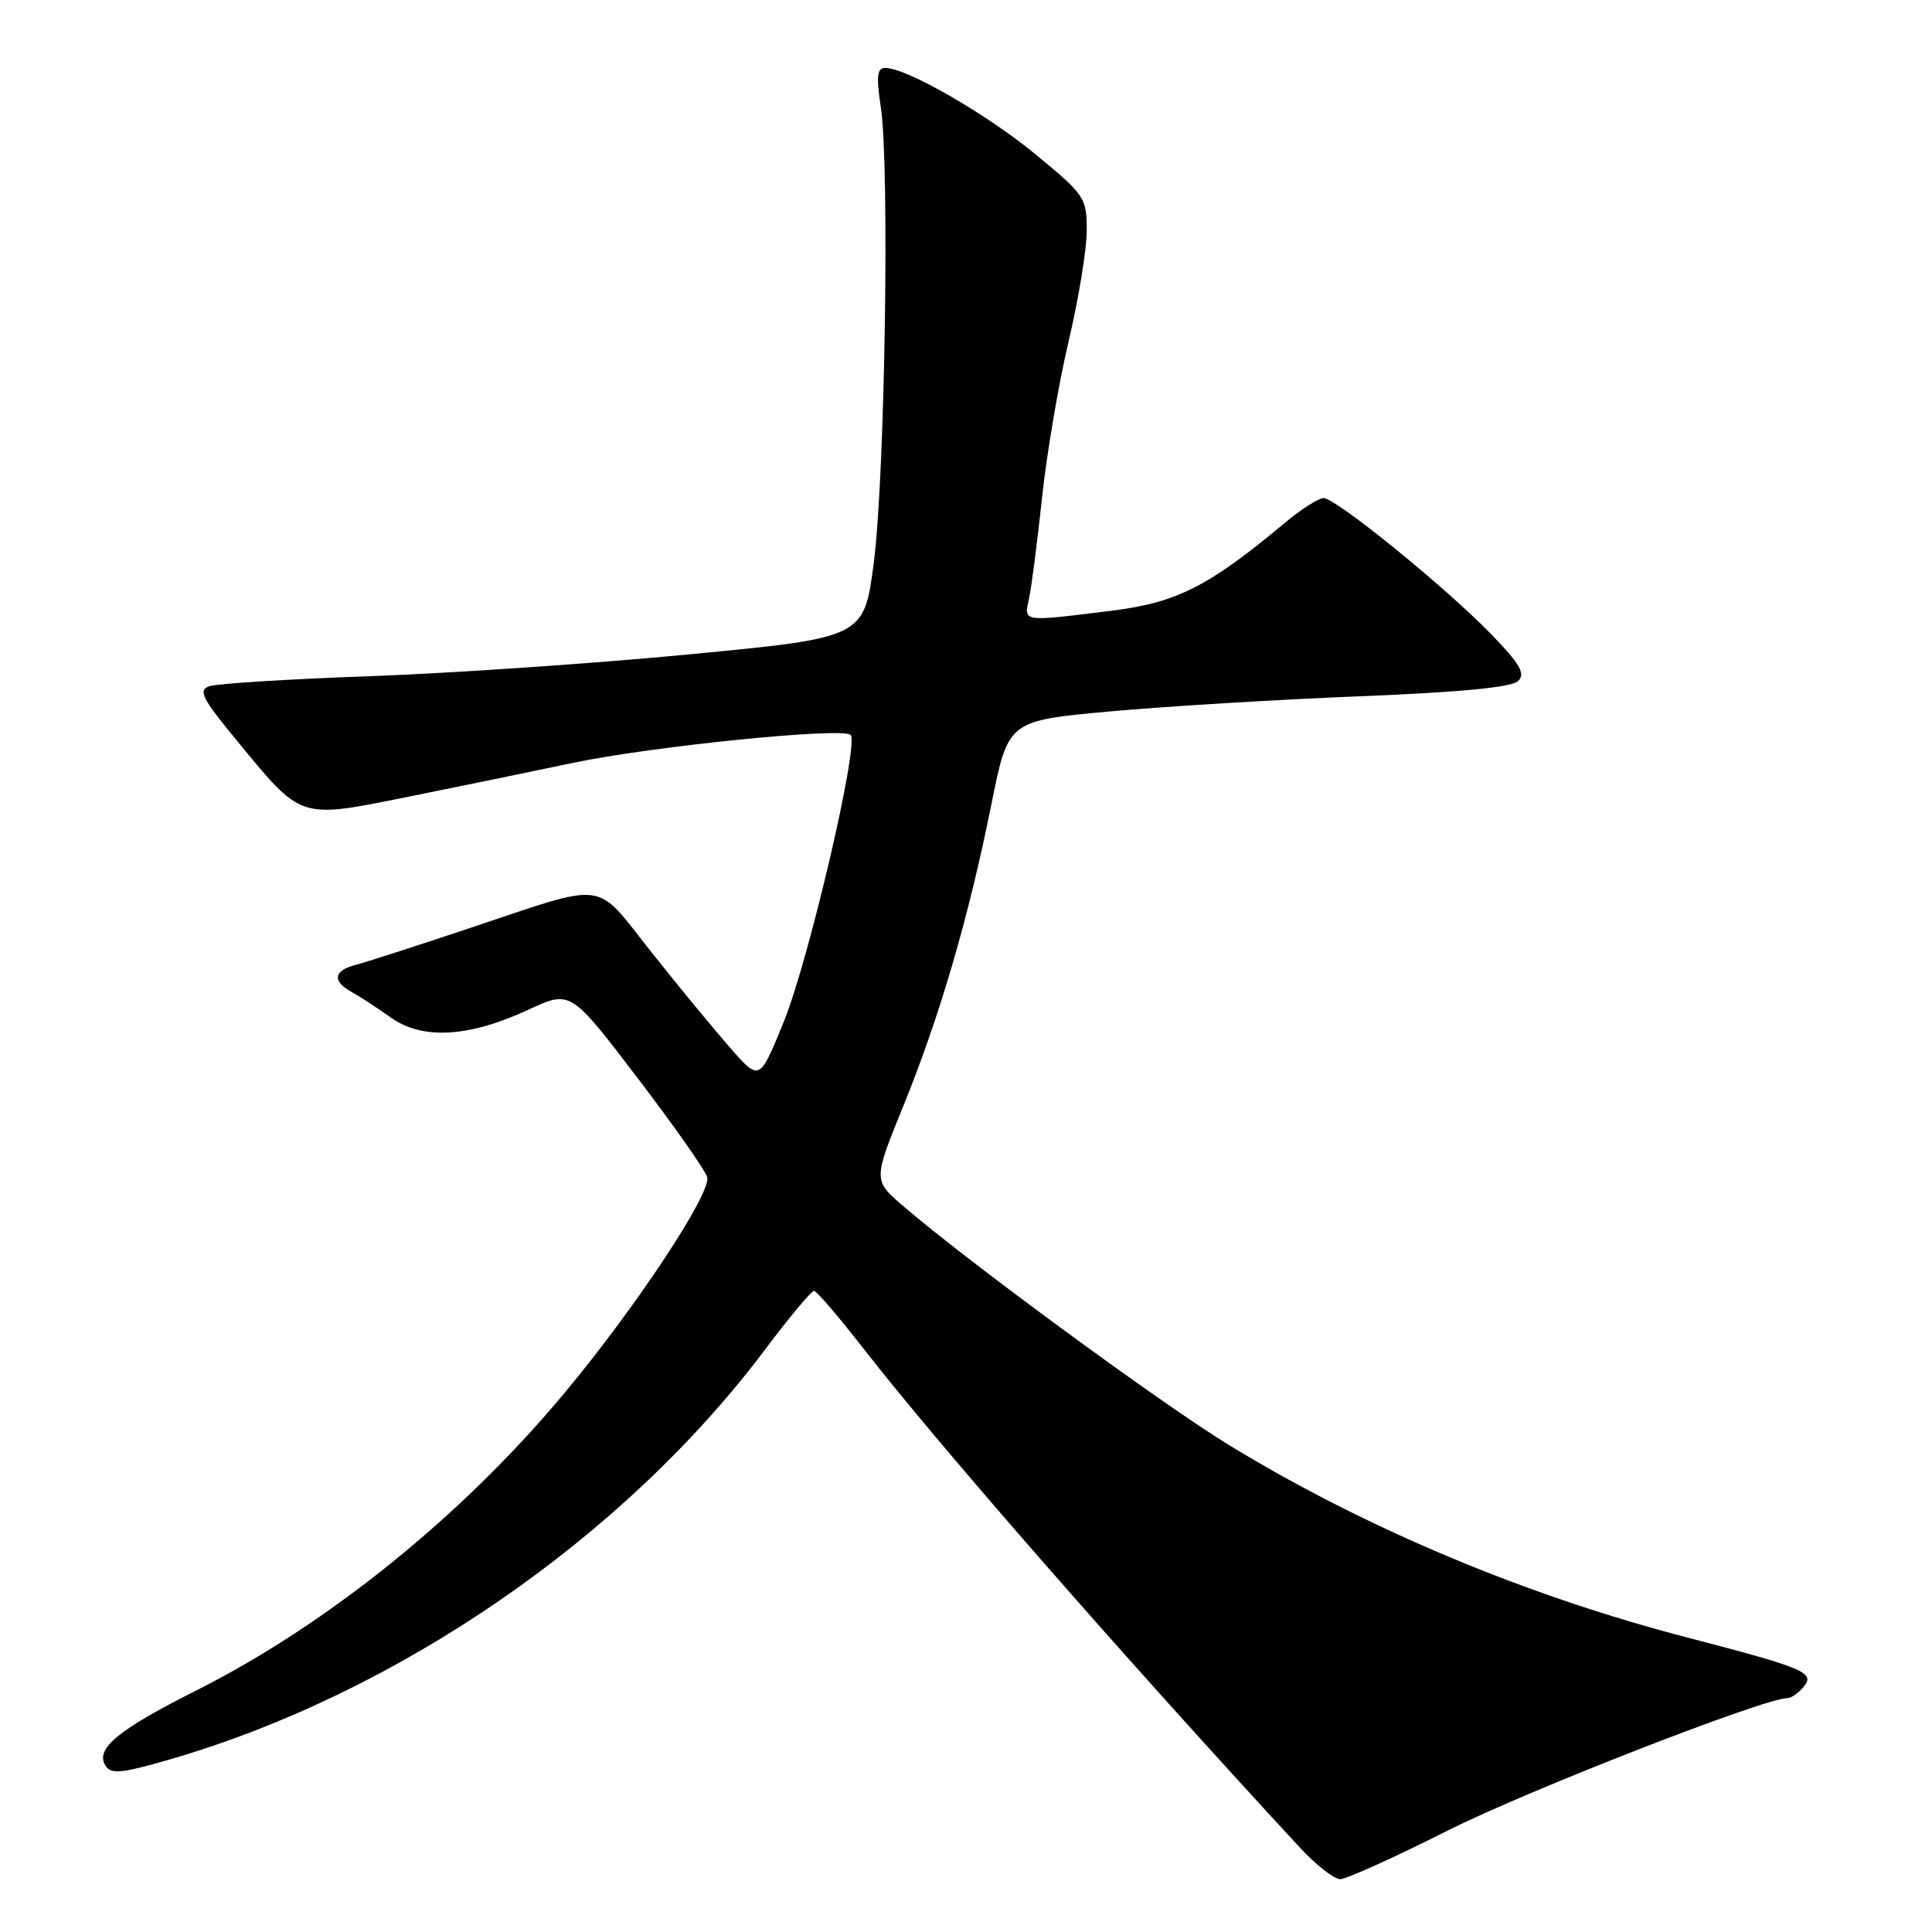 <?xml version="1.0" encoding="UTF-8" standalone="no"?>
<!DOCTYPE svg PUBLIC "-//W3C//DTD SVG 1.1//EN" "http://www.w3.org/Graphics/SVG/1.1/DTD/svg11.dtd" >
<svg xmlns="http://www.w3.org/2000/svg" xmlns:xlink="http://www.w3.org/1999/xlink" version="1.1" viewBox="0 0 256 256">
 <g >
 <path fill="currentColor"
d=" M 191.77 242.59 C 202.33 237.27 233.81 225.00 236.88 225.00 C 237.36 225.00 238.31 224.34 238.98 223.52 C 240.56 221.63 239.18 221.04 223.50 216.96 C 202.17 211.41 180.97 202.52 163.00 191.57 C 154.03 186.11 128.12 167.10 119.60 159.74 C 115.70 156.37 115.70 156.37 119.74 146.44 C 124.56 134.57 128.38 121.47 131.38 106.50 C 133.59 95.50 133.59 95.50 147.04 94.27 C 154.44 93.60 169.37 92.69 180.22 92.26 C 193.64 91.72 200.33 91.07 201.17 90.23 C 202.16 89.24 201.40 87.95 197.46 83.90 C 191.33 77.63 177.00 66.00 175.38 66.00 C 174.73 66.00 172.44 67.46 170.29 69.25 C 160.05 77.79 155.92 79.87 147.03 80.96 C 135.30 82.40 135.67 82.46 136.36 79.25 C 136.69 77.74 137.45 71.78 138.07 66.00 C 138.68 60.22 140.26 50.89 141.59 45.26 C 142.92 39.63 144.00 33.00 144.00 30.53 C 144.00 26.21 143.75 25.84 137.25 20.48 C 130.73 15.10 120.13 9.00 117.31 9.00 C 116.21 9.00 116.09 10.08 116.72 14.25 C 117.89 22.12 117.26 63.08 115.79 74.49 C 114.50 84.48 114.50 84.48 91.50 86.69 C 78.85 87.91 59.73 89.21 49.00 89.60 C 38.27 89.98 28.70 90.58 27.73 90.93 C 26.22 91.47 26.77 92.55 31.49 98.26 C 40.07 108.67 39.53 108.50 54.12 105.57 C 60.93 104.20 70.69 102.19 75.80 101.11 C 86.16 98.91 111.67 96.33 112.71 97.38 C 113.87 98.54 107.17 127.25 103.83 135.45 C 100.64 143.27 100.64 143.27 96.79 138.89 C 94.67 136.47 89.95 130.75 86.31 126.16 C 78.64 116.49 80.83 116.77 62.00 123.06 C 55.12 125.36 48.41 127.52 47.07 127.87 C 44.18 128.62 44.01 130.03 46.62 131.46 C 47.65 132.03 49.99 133.55 51.80 134.84 C 56.00 137.81 62.11 137.46 70.05 133.78 C 75.60 131.20 75.60 131.20 84.44 142.79 C 89.31 149.17 93.48 155.11 93.71 155.99 C 94.26 158.10 84.28 173.20 74.82 184.55 C 61.28 200.82 43.47 215.20 26.00 224.00 C 15.62 229.22 12.59 231.72 13.97 233.95 C 14.70 235.13 16.05 235.00 22.55 233.12 C 52.78 224.33 82.73 203.69 101.43 178.75 C 104.63 174.49 107.53 171.02 107.87 171.05 C 108.22 171.07 111.20 174.56 114.50 178.80 C 124.62 191.79 148.96 219.62 172.18 244.75 C 174.34 247.09 176.77 249.00 177.58 249.00 C 178.38 249.00 184.77 246.12 191.77 242.59 Z "/>
</g>
</svg>